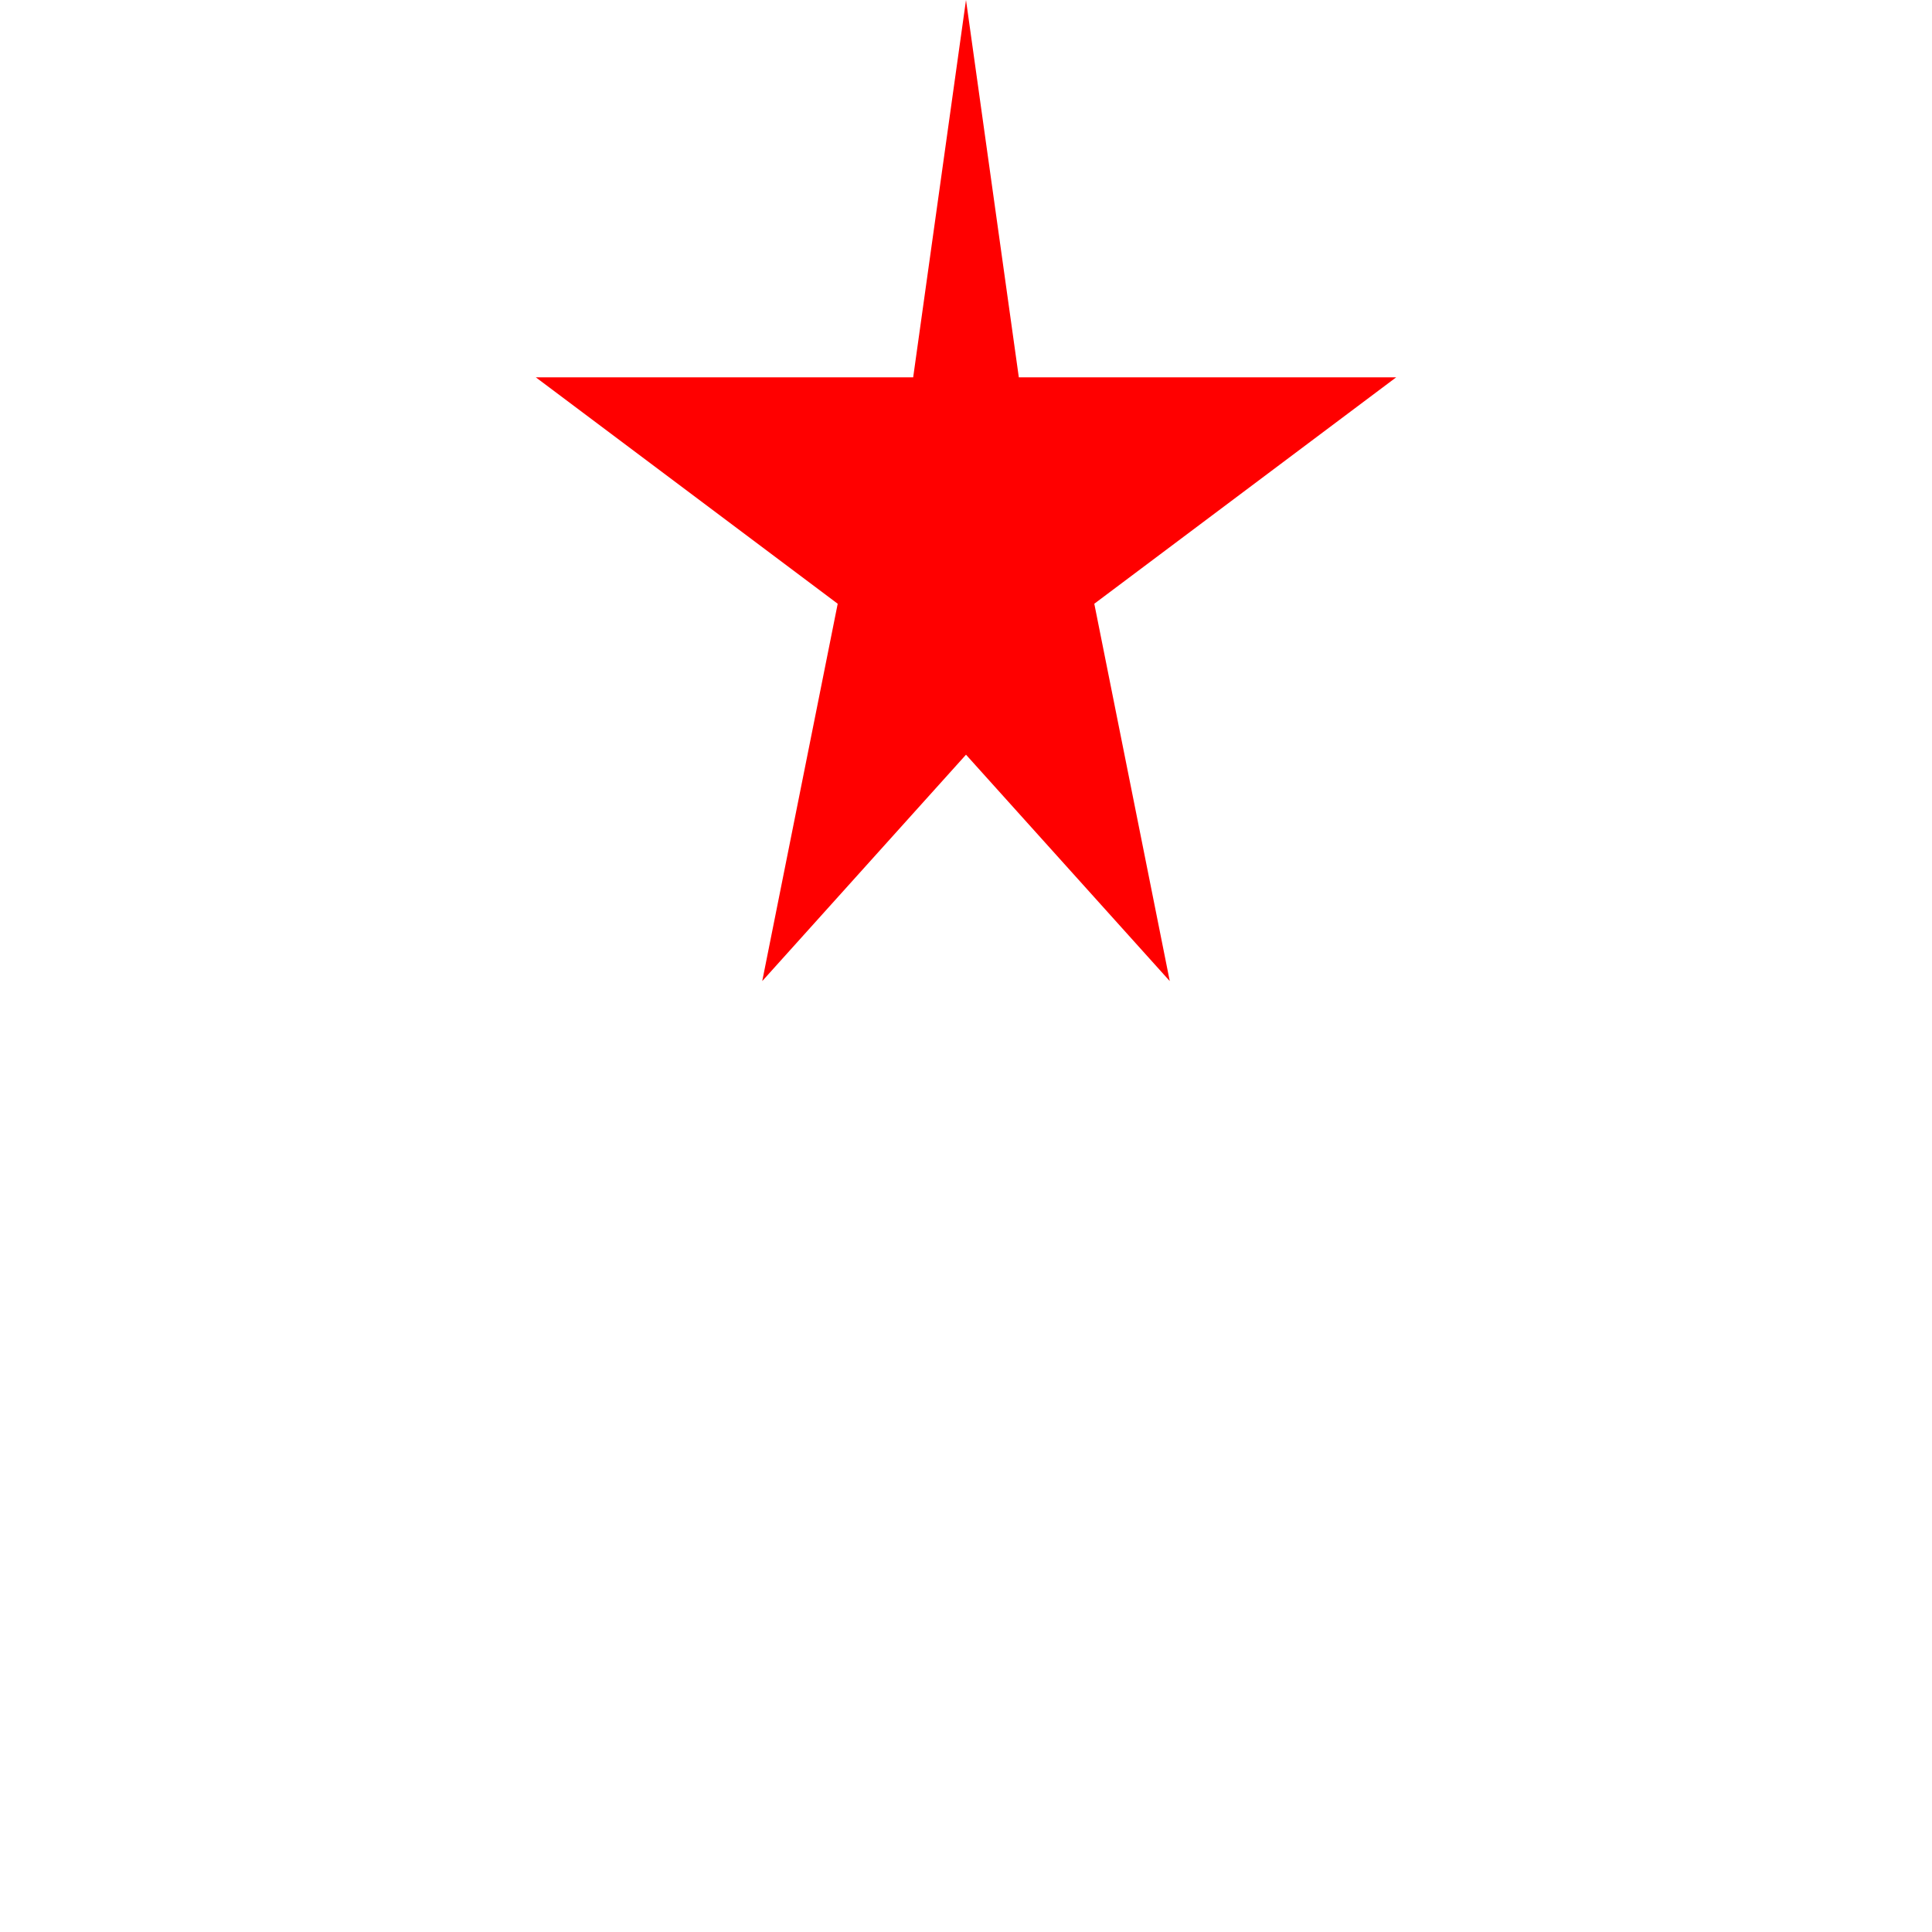<svg width="512" height="512" viewBox="0 0 512 512" xmlns="http://www.w3.org/2000/svg">
  <path d="M256 0 
           L270 100 
           L370 100 
           L290 160 
           L310 260 
           L256 200 
           L202 260 
           L222 160 
           L142 100 
           L242 100 
           Z" 
        fill="red" />
</svg>